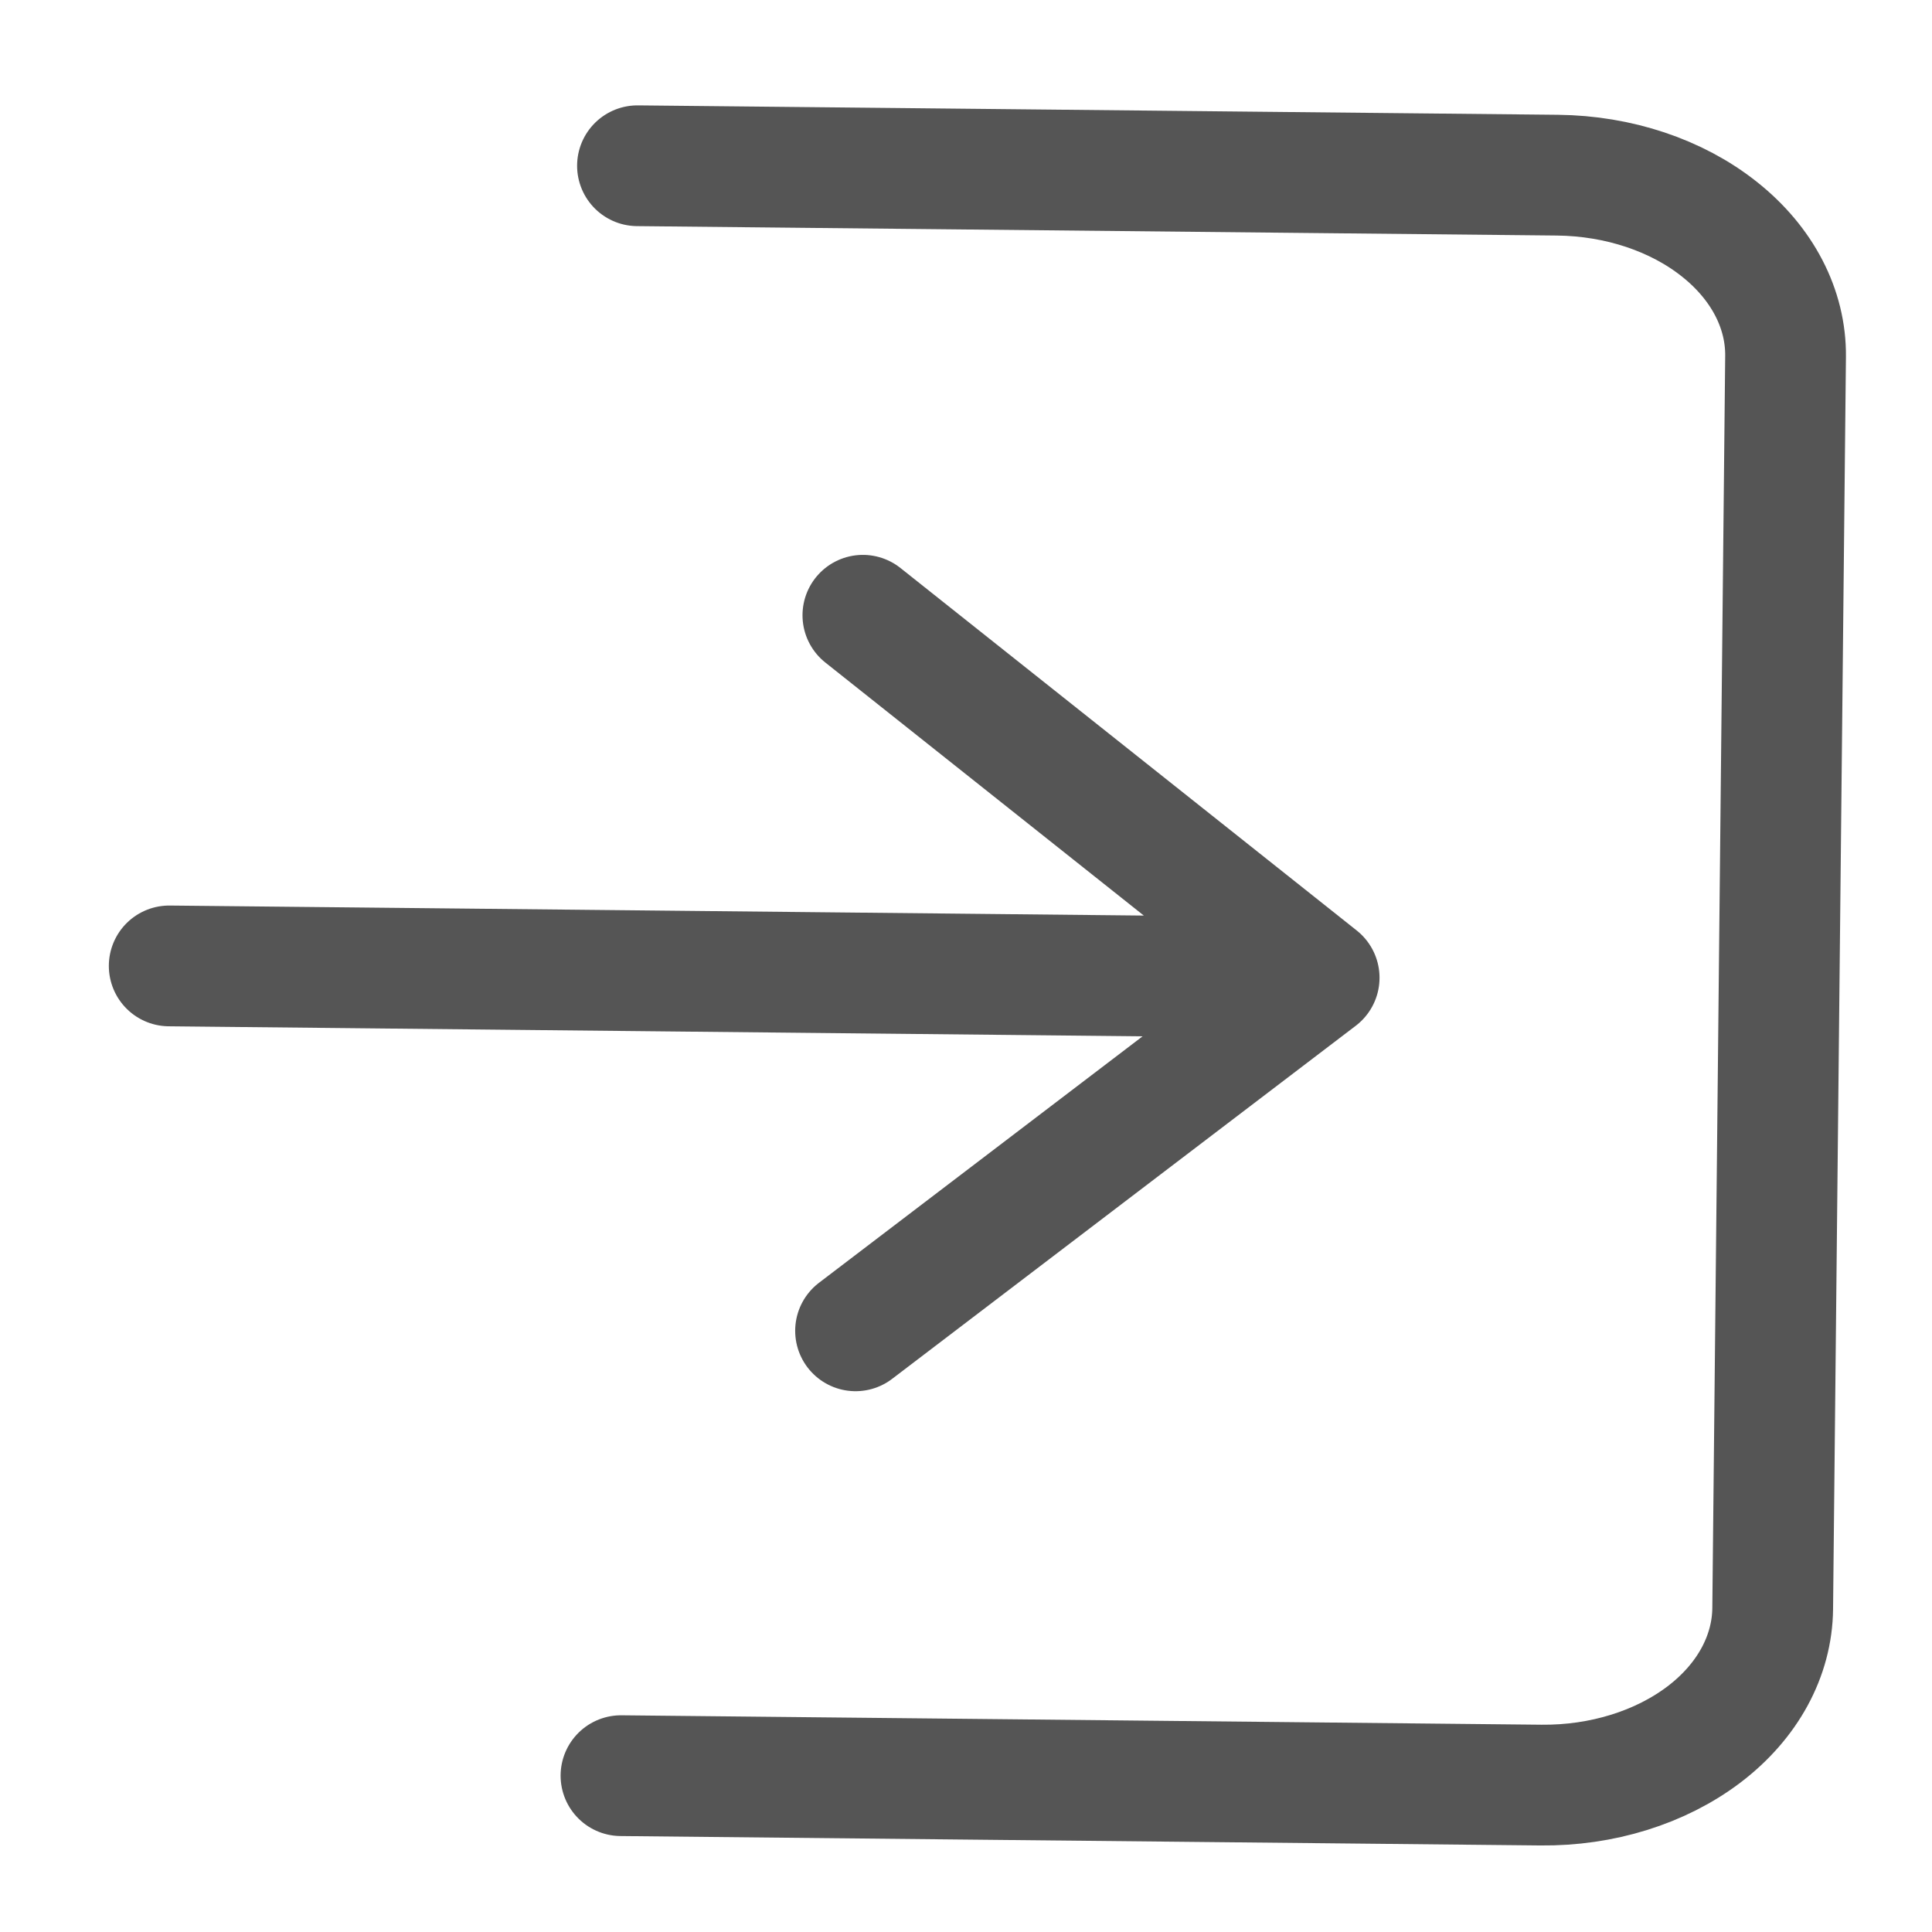<svg width="24" height="24" viewBox="0 0 24 24" fill="none" xmlns="http://www.w3.org/2000/svg">
<path d="M7.919 2.059L19.347 2.176C20.105 2.184 20.829 2.425 21.36 2.848C21.892 3.27 22.187 3.838 22.181 4.427L22.021 19.982C22.015 20.572 21.709 21.134 21.169 21.545C20.628 21.956 19.899 22.183 19.142 22.175L7.714 22.058M16.387 12.146L10.719 7.643M16.387 12.146L10.628 16.532M16.387 12.146L2.102 11.999" stroke="#555555" stroke-width="1.5" stroke-linecap="round" stroke-linejoin="round"/>
</svg>
